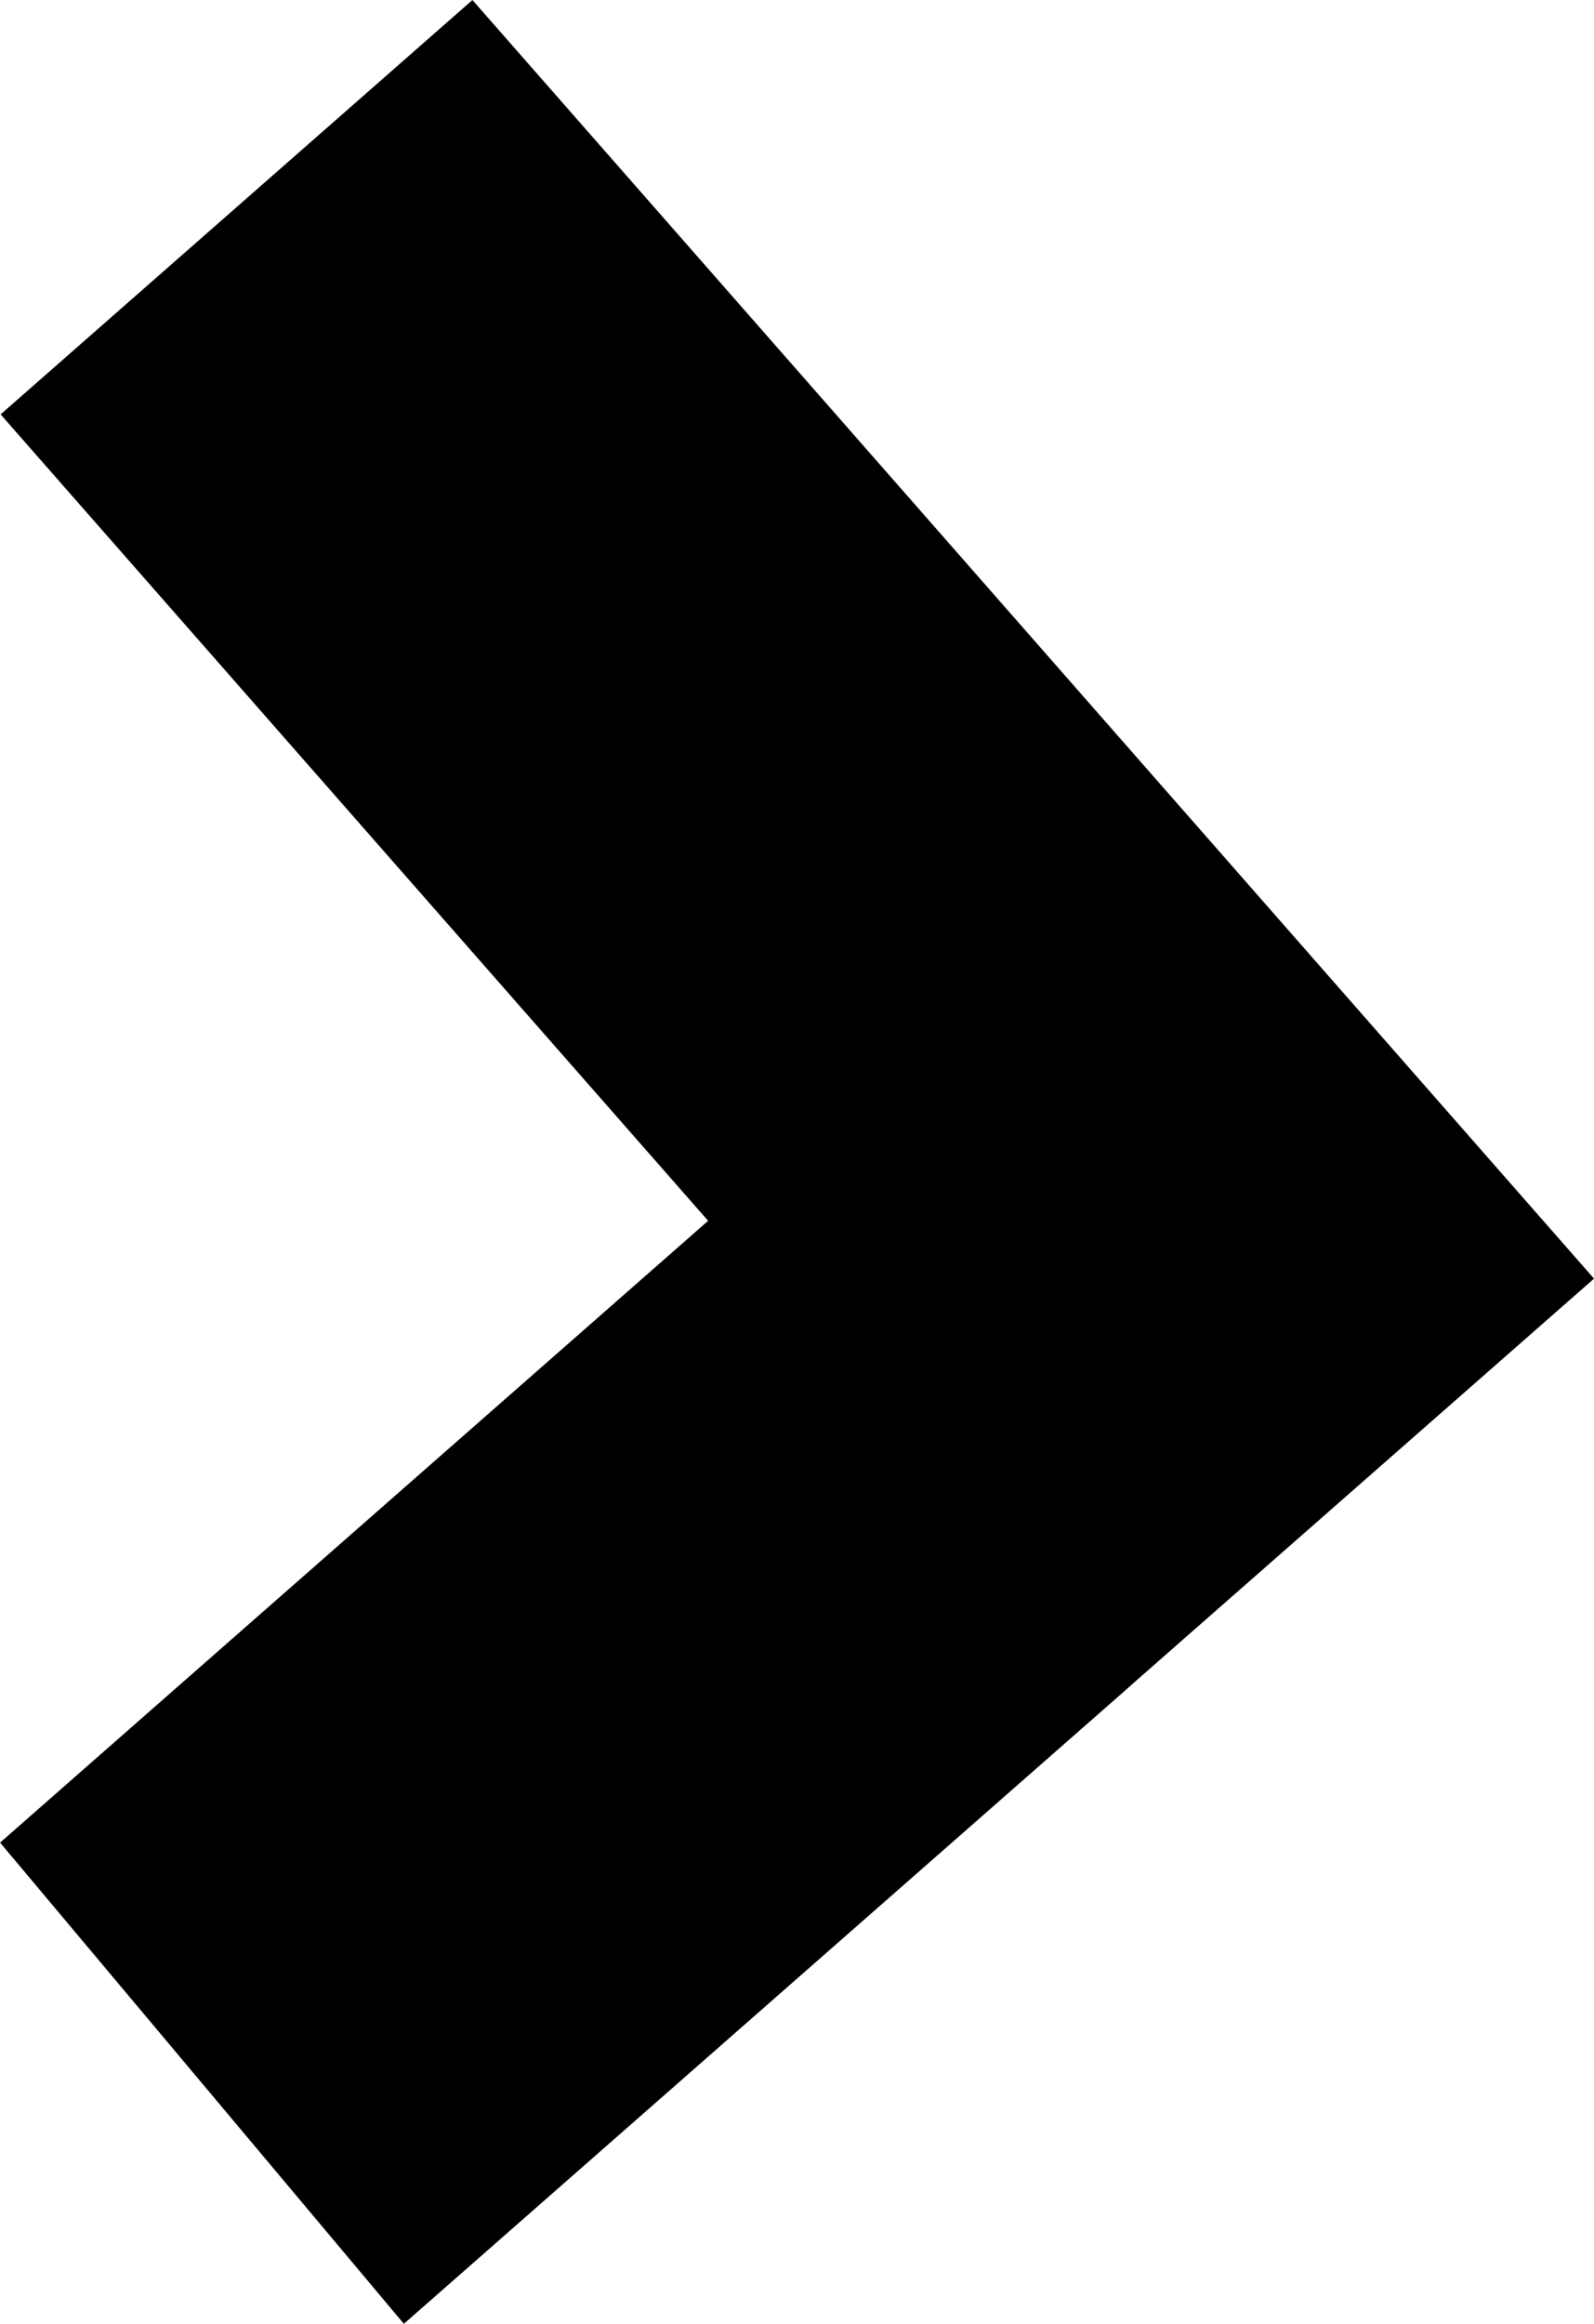 <svg xmlns="http://www.w3.org/2000/svg" width="68.632" height="100" viewBox="0 0 18.159 26.458"><path d="m1496.923-143.322 8.066-7.08-8.06-9.182 5.375-4.718 12.777 14.558-.015.014-5.198 4.562-.16.142-8.185 7.183z" style="fill:#000;fill-opacity:1;stroke:#36e6ad;stroke-width:0" transform="translate(-1496.922 164.302)"/></svg>